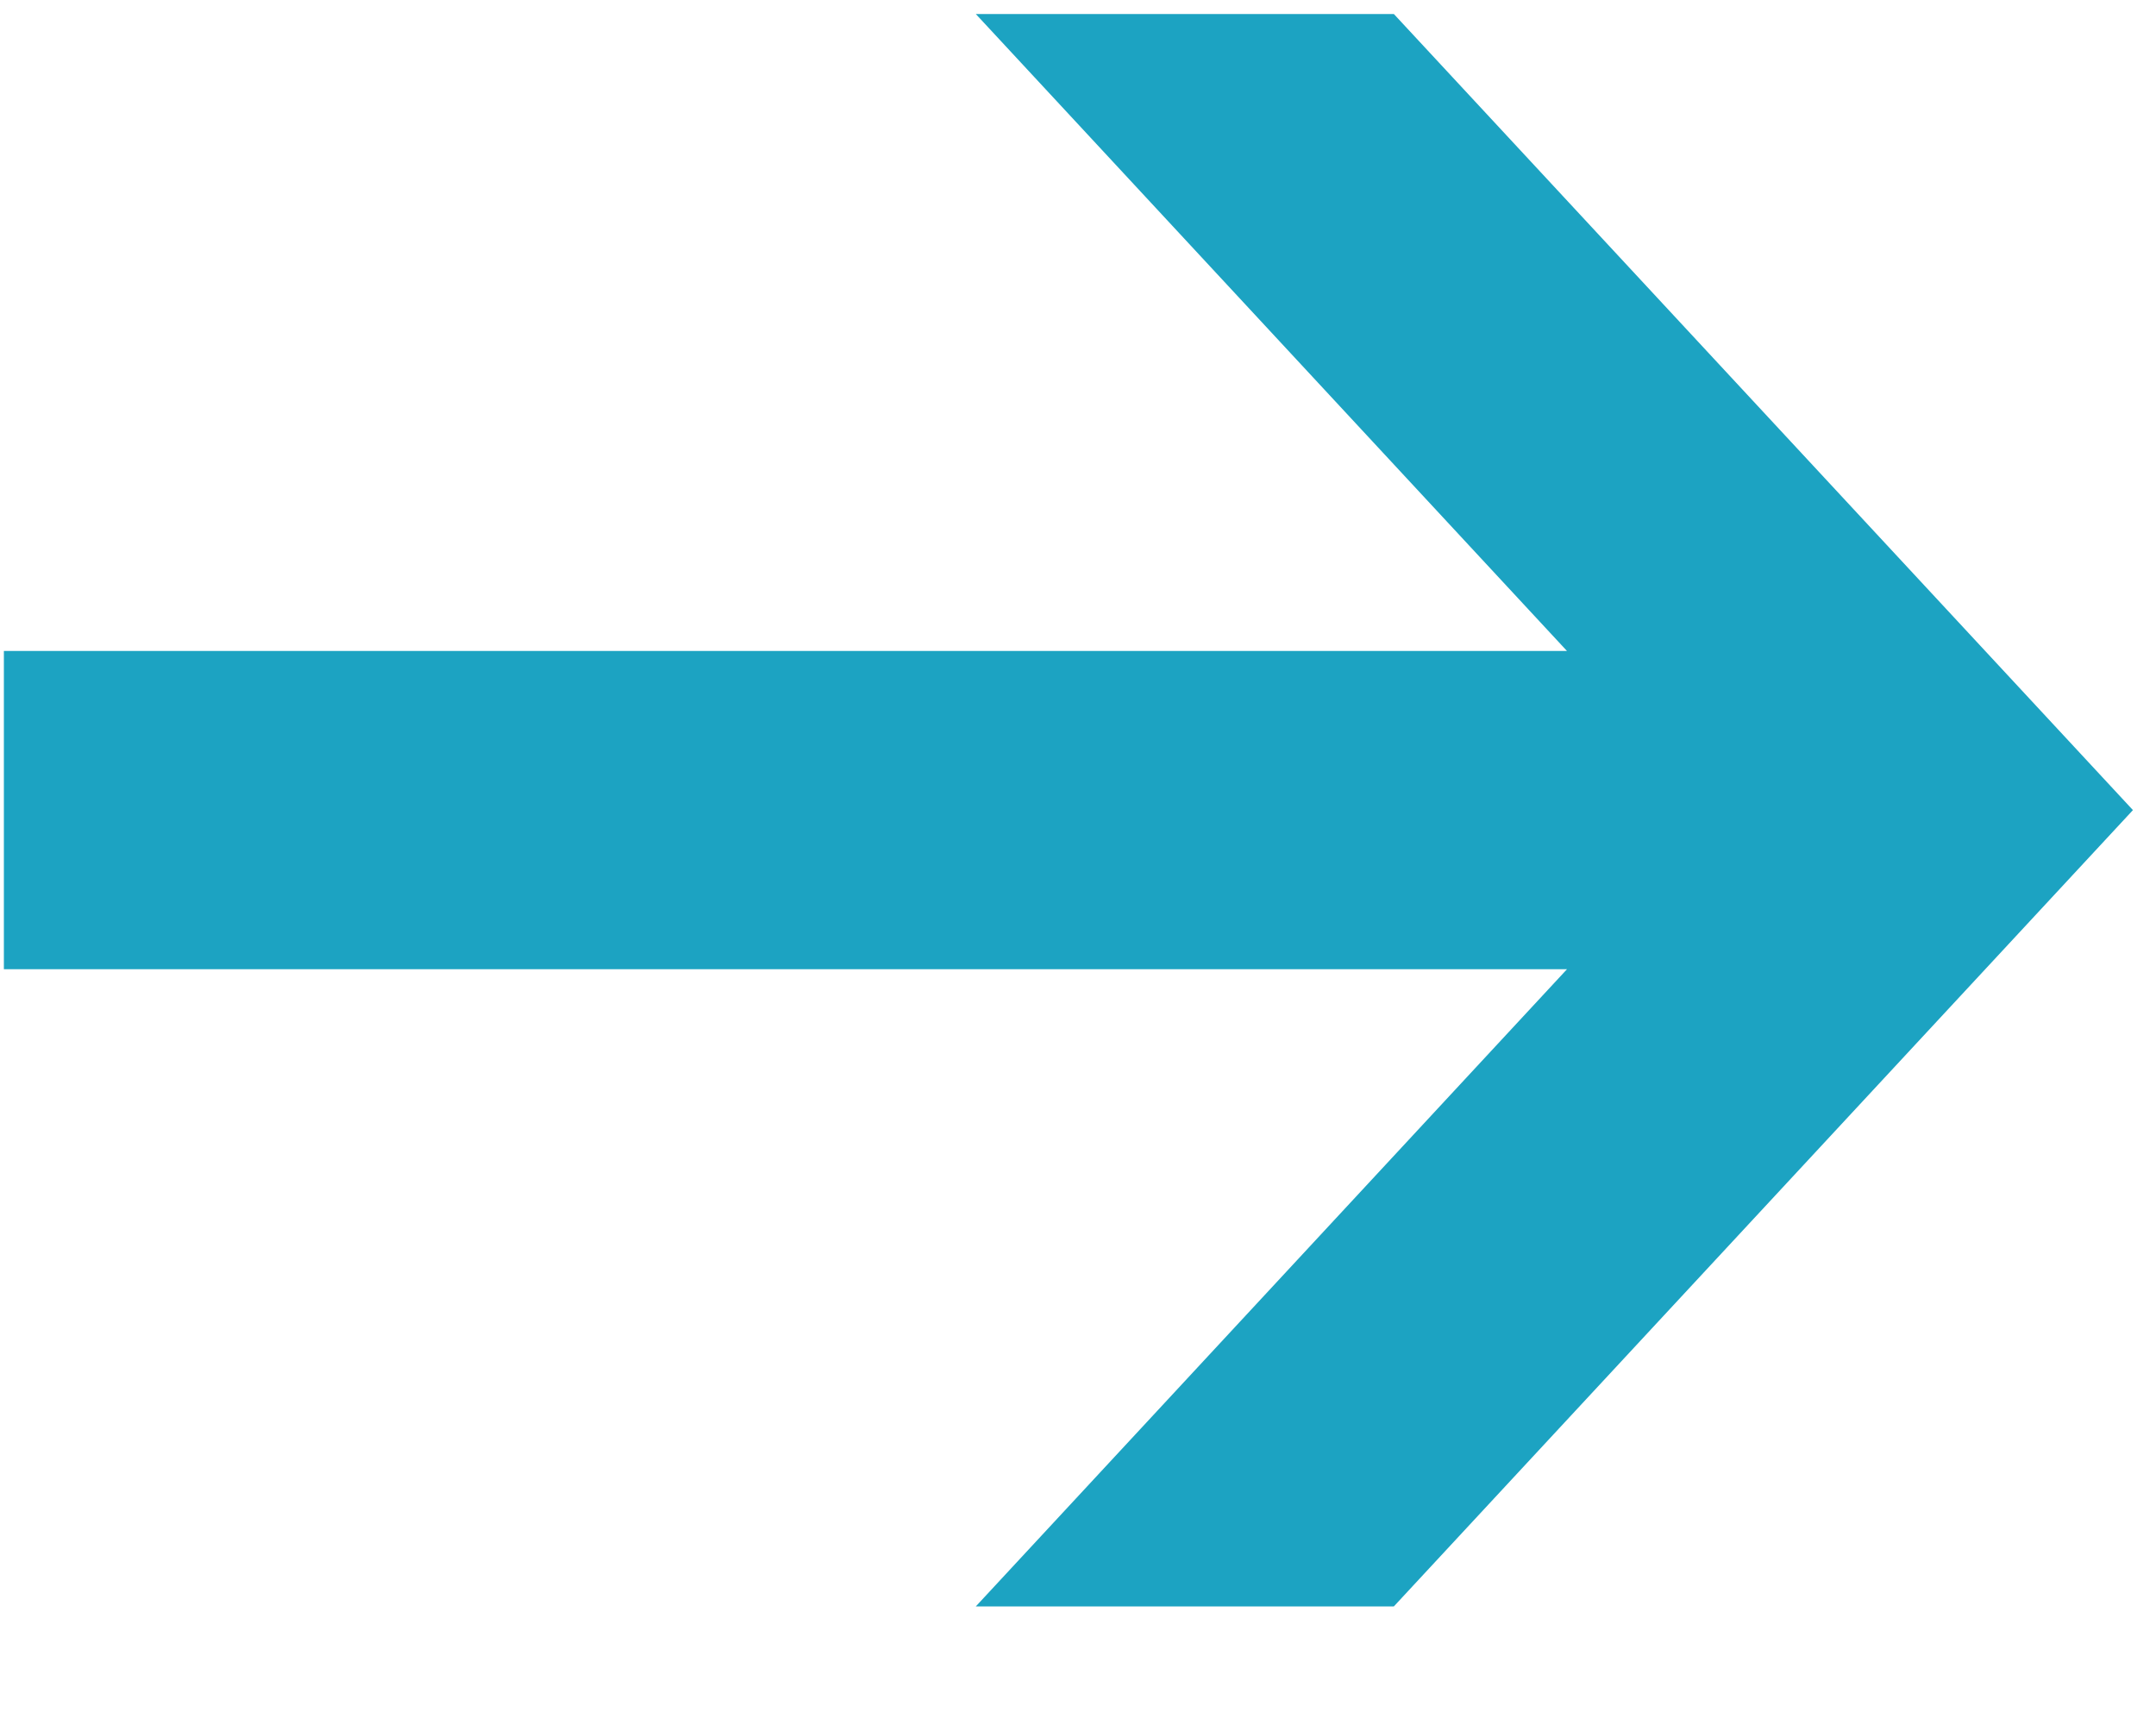 <svg xmlns="http://www.w3.org/2000/svg" width="10" height="8"><path fill-rule="evenodd" fill="#1CA3C2" d="M.018 4.495h7.25L4.526 7.45h1.939l3.428-3.693L6.465.065H4.526l2.742 2.954H.018v1.476z"/></svg>